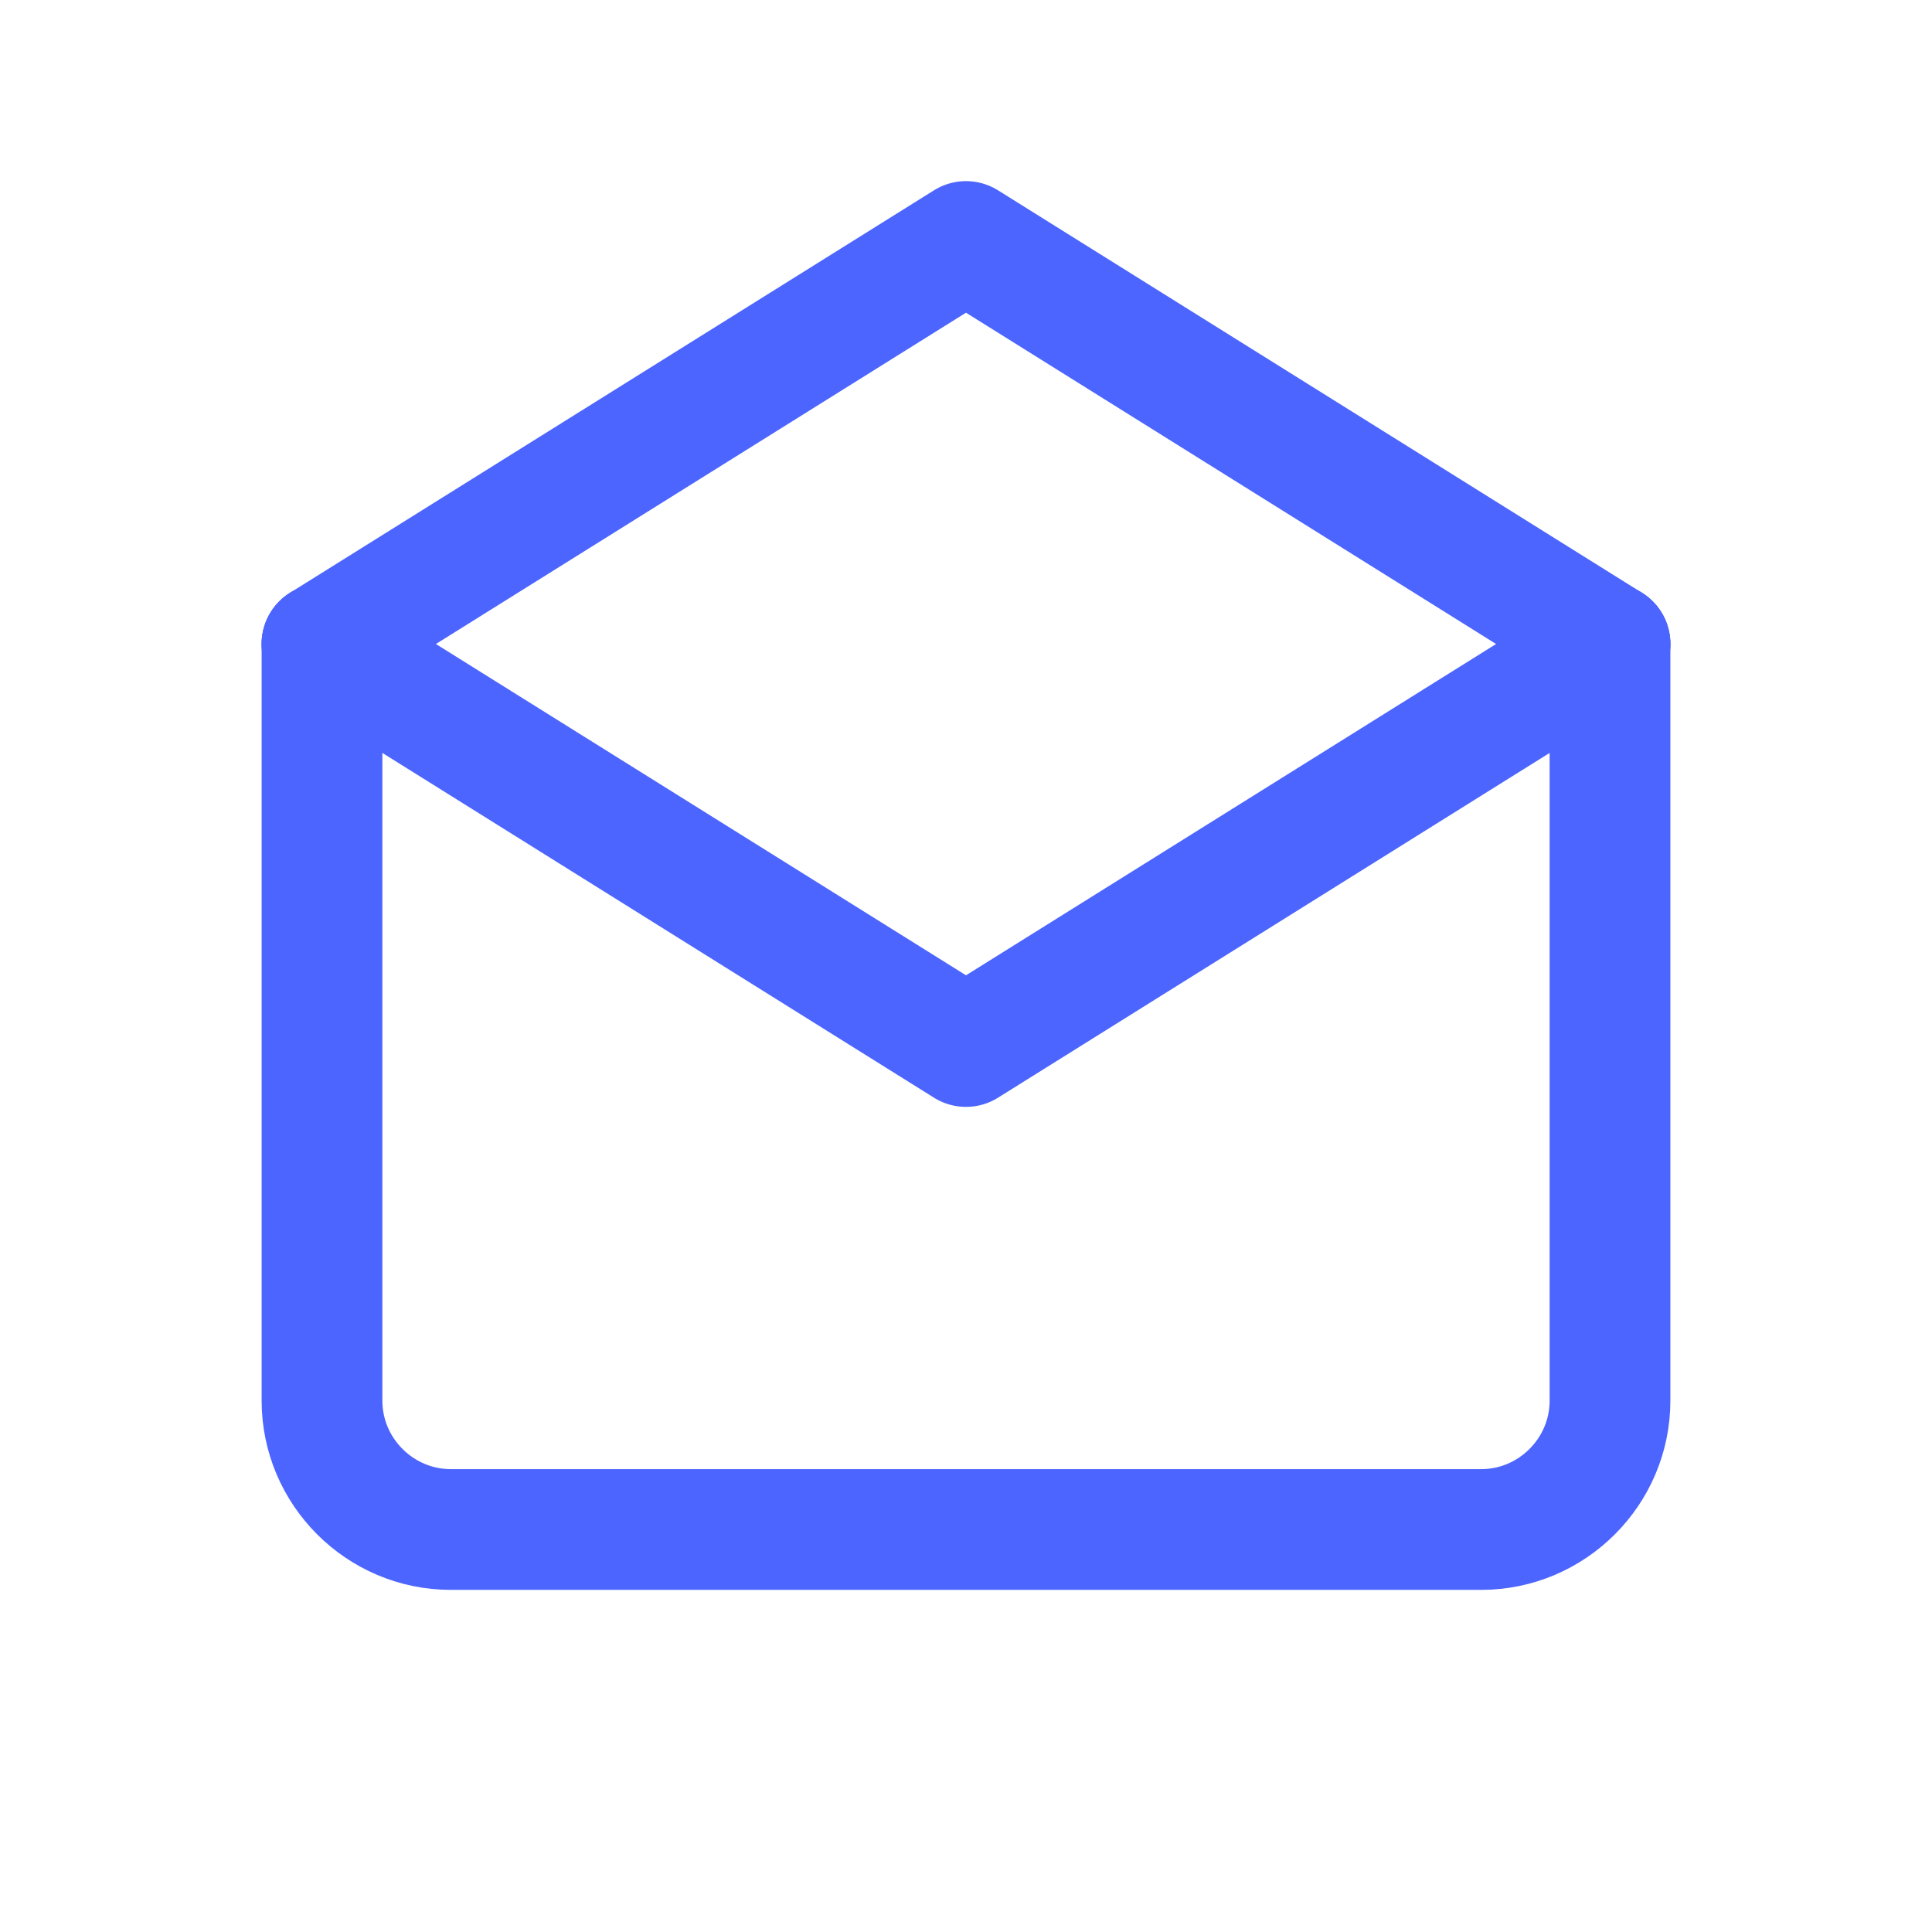<svg width="24" height="24" viewBox="0 0 24 24" fill="none" xmlns="http://www.w3.org/2000/svg">
<path d="M20 8V17.4C20 18.28 19.28 19 18.4 19H5.6C4.72 19 4 18.28 4 17.4V8" stroke="#4C65FF" stroke-width="1.5" stroke-linecap="round" stroke-linejoin="round"/>
<path d="M20 8L12 13L4 8" stroke="#4C65FF" stroke-width="1.5" stroke-linecap="round" stroke-linejoin="round"/>
<path d="M20 8L12 3L4 8" stroke="#4C65FF" stroke-width="1.5" stroke-linecap="round" stroke-linejoin="round"/>
</svg>
